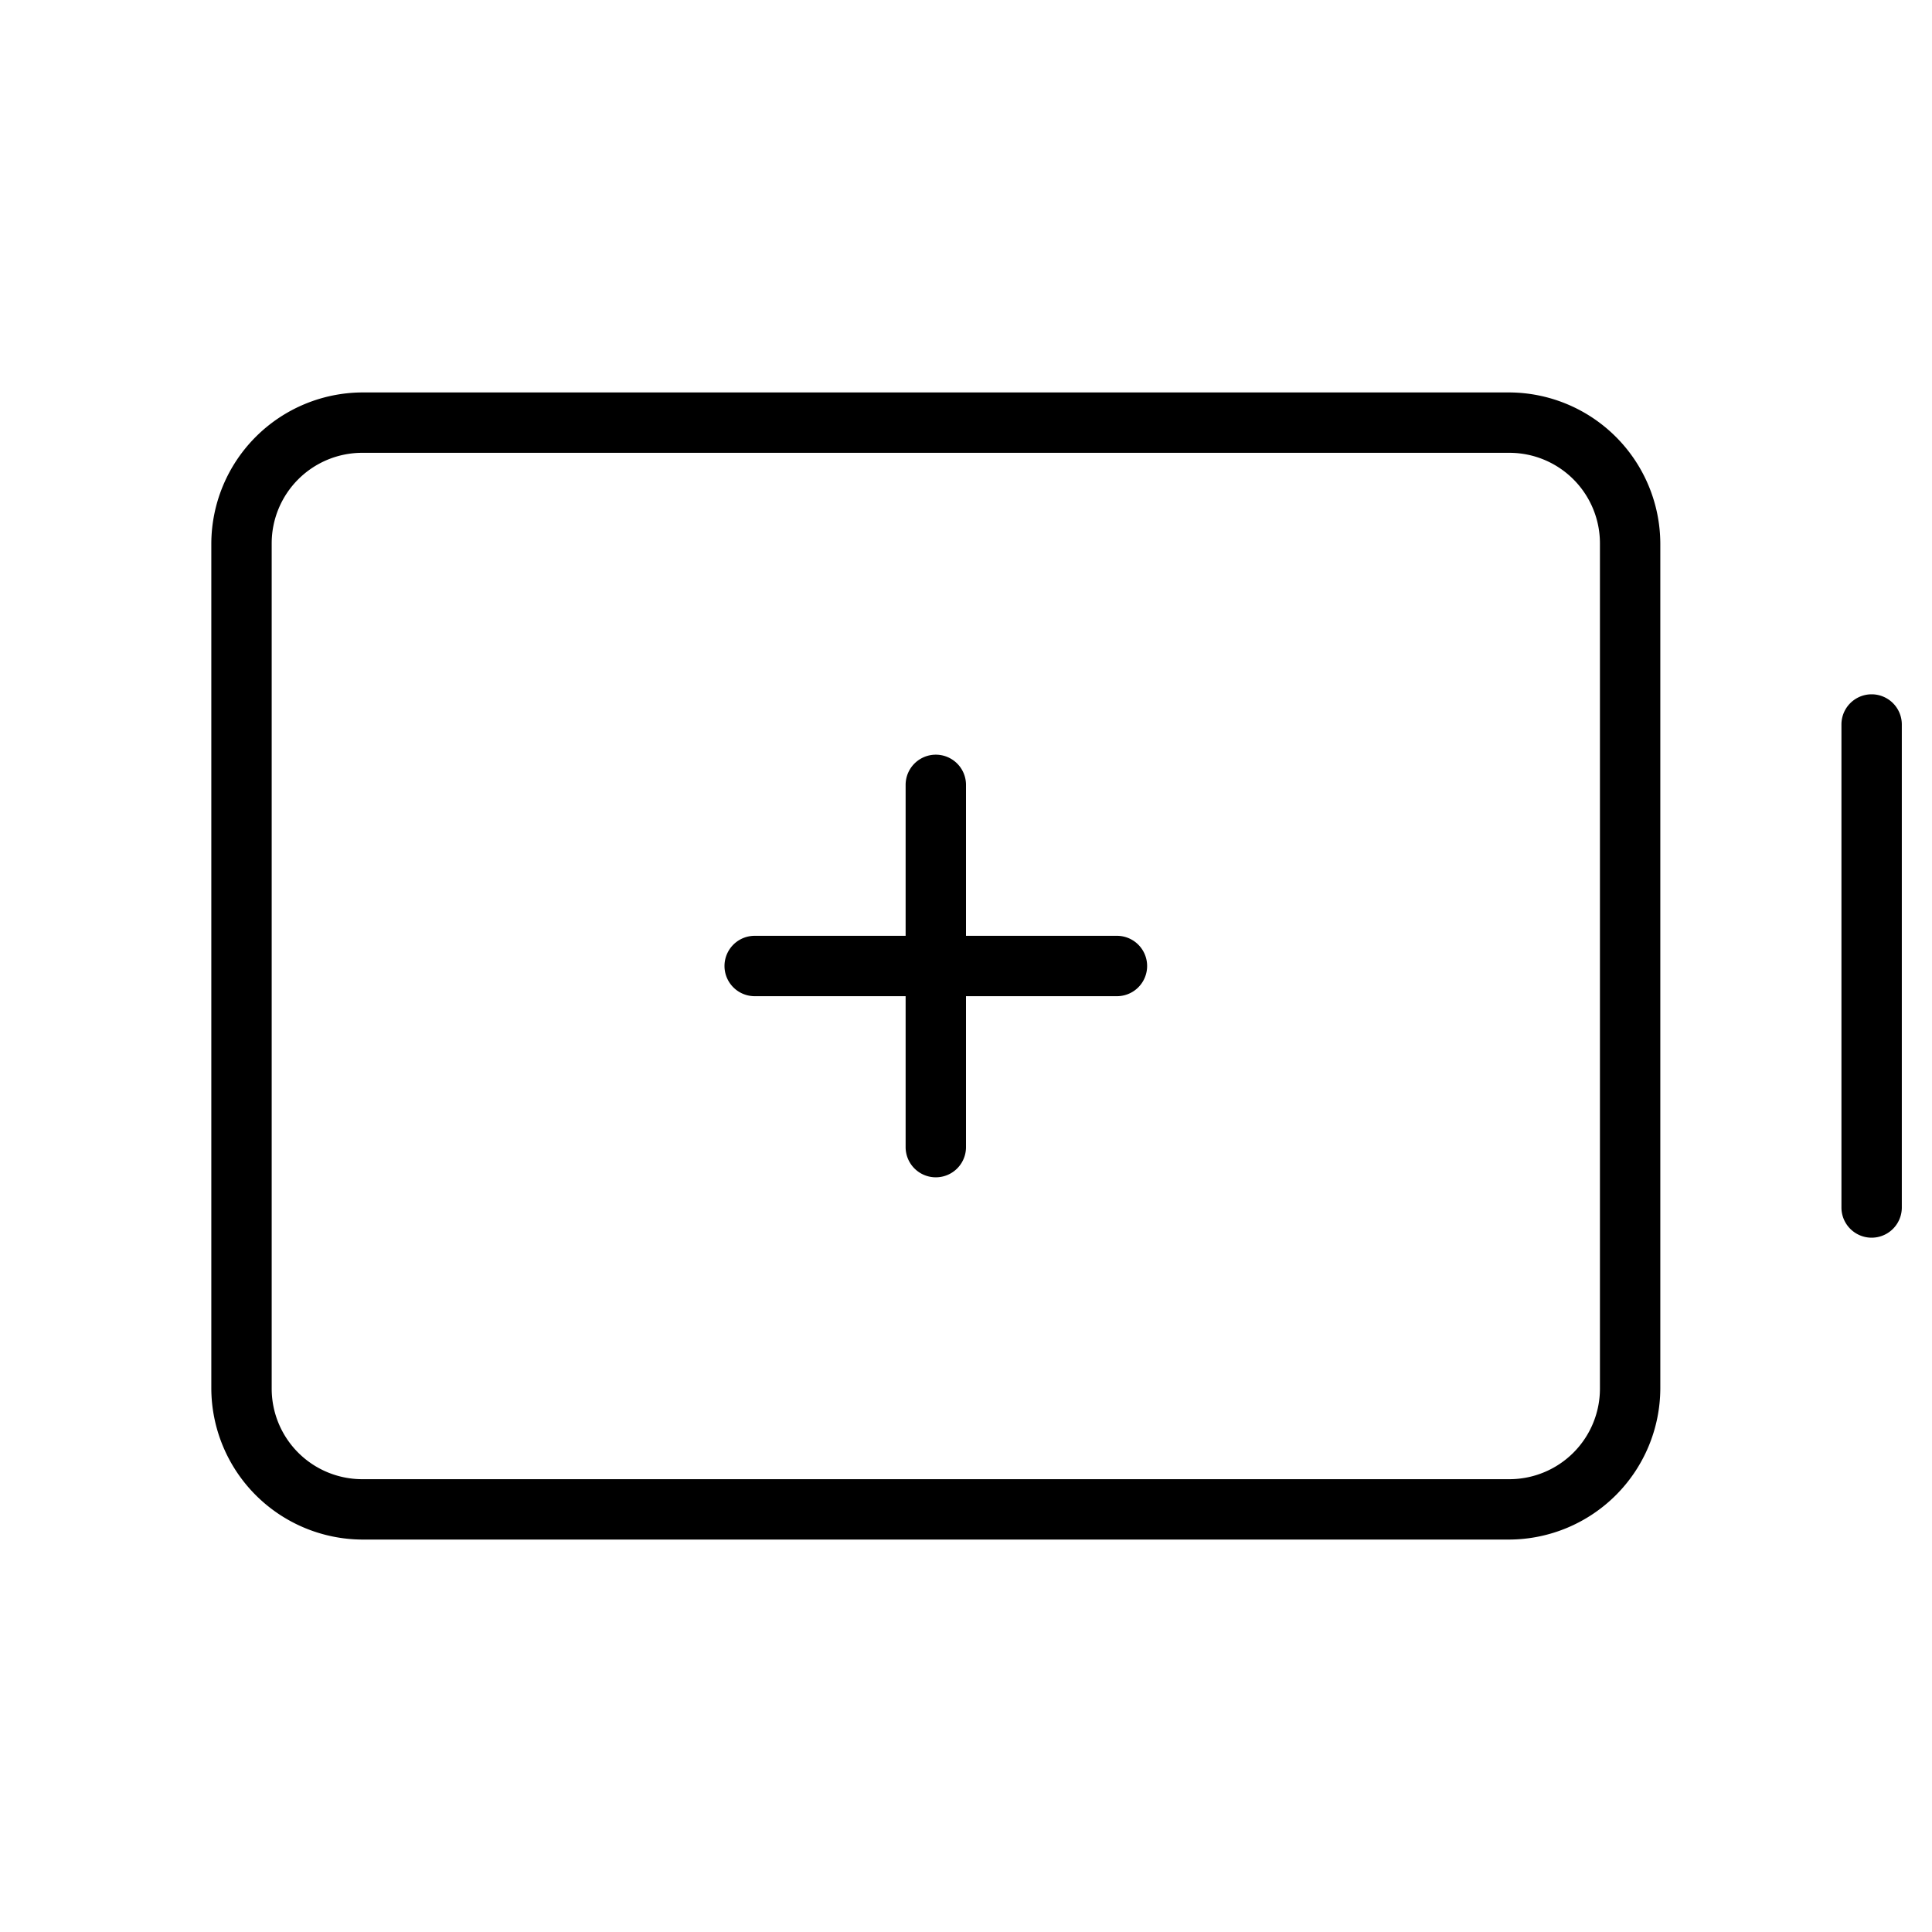 <svg xmlns="http://www.w3.org/2000/svg" xmlns:xlink="http://www.w3.org/1999/xlink" aria-hidden="true" role="img" class="iconify iconify--ph" width="1em" height="1em" preserveAspectRatio="xMidYMid meet" viewBox="0 0 256 256"><path fill="currentColor" d="M252 96v64a4 4 0 0 1-8 0V96a4 4 0 0 1 8 0Zm-32-24v112a20.1 20.1 0 0 1-20 20H48a20.1 20.1 0 0 1-20-20V72a20.1 20.1 0 0 1 20-20h152a20.1 20.1 0 0 1 20 20Zm-8 0a12 12 0 0 0-12-12H48a12 12 0 0 0-12 12v112a12 12 0 0 0 12 12h152a12 12 0 0 0 12-12Zm-64 52h-20v-20a4 4 0 0 0-8 0v20h-20a4 4 0 0 0 0 8h20v20a4 4 0 0 0 8 0v-20h20a4 4 0 0 0 0-8Z"></path></svg>
